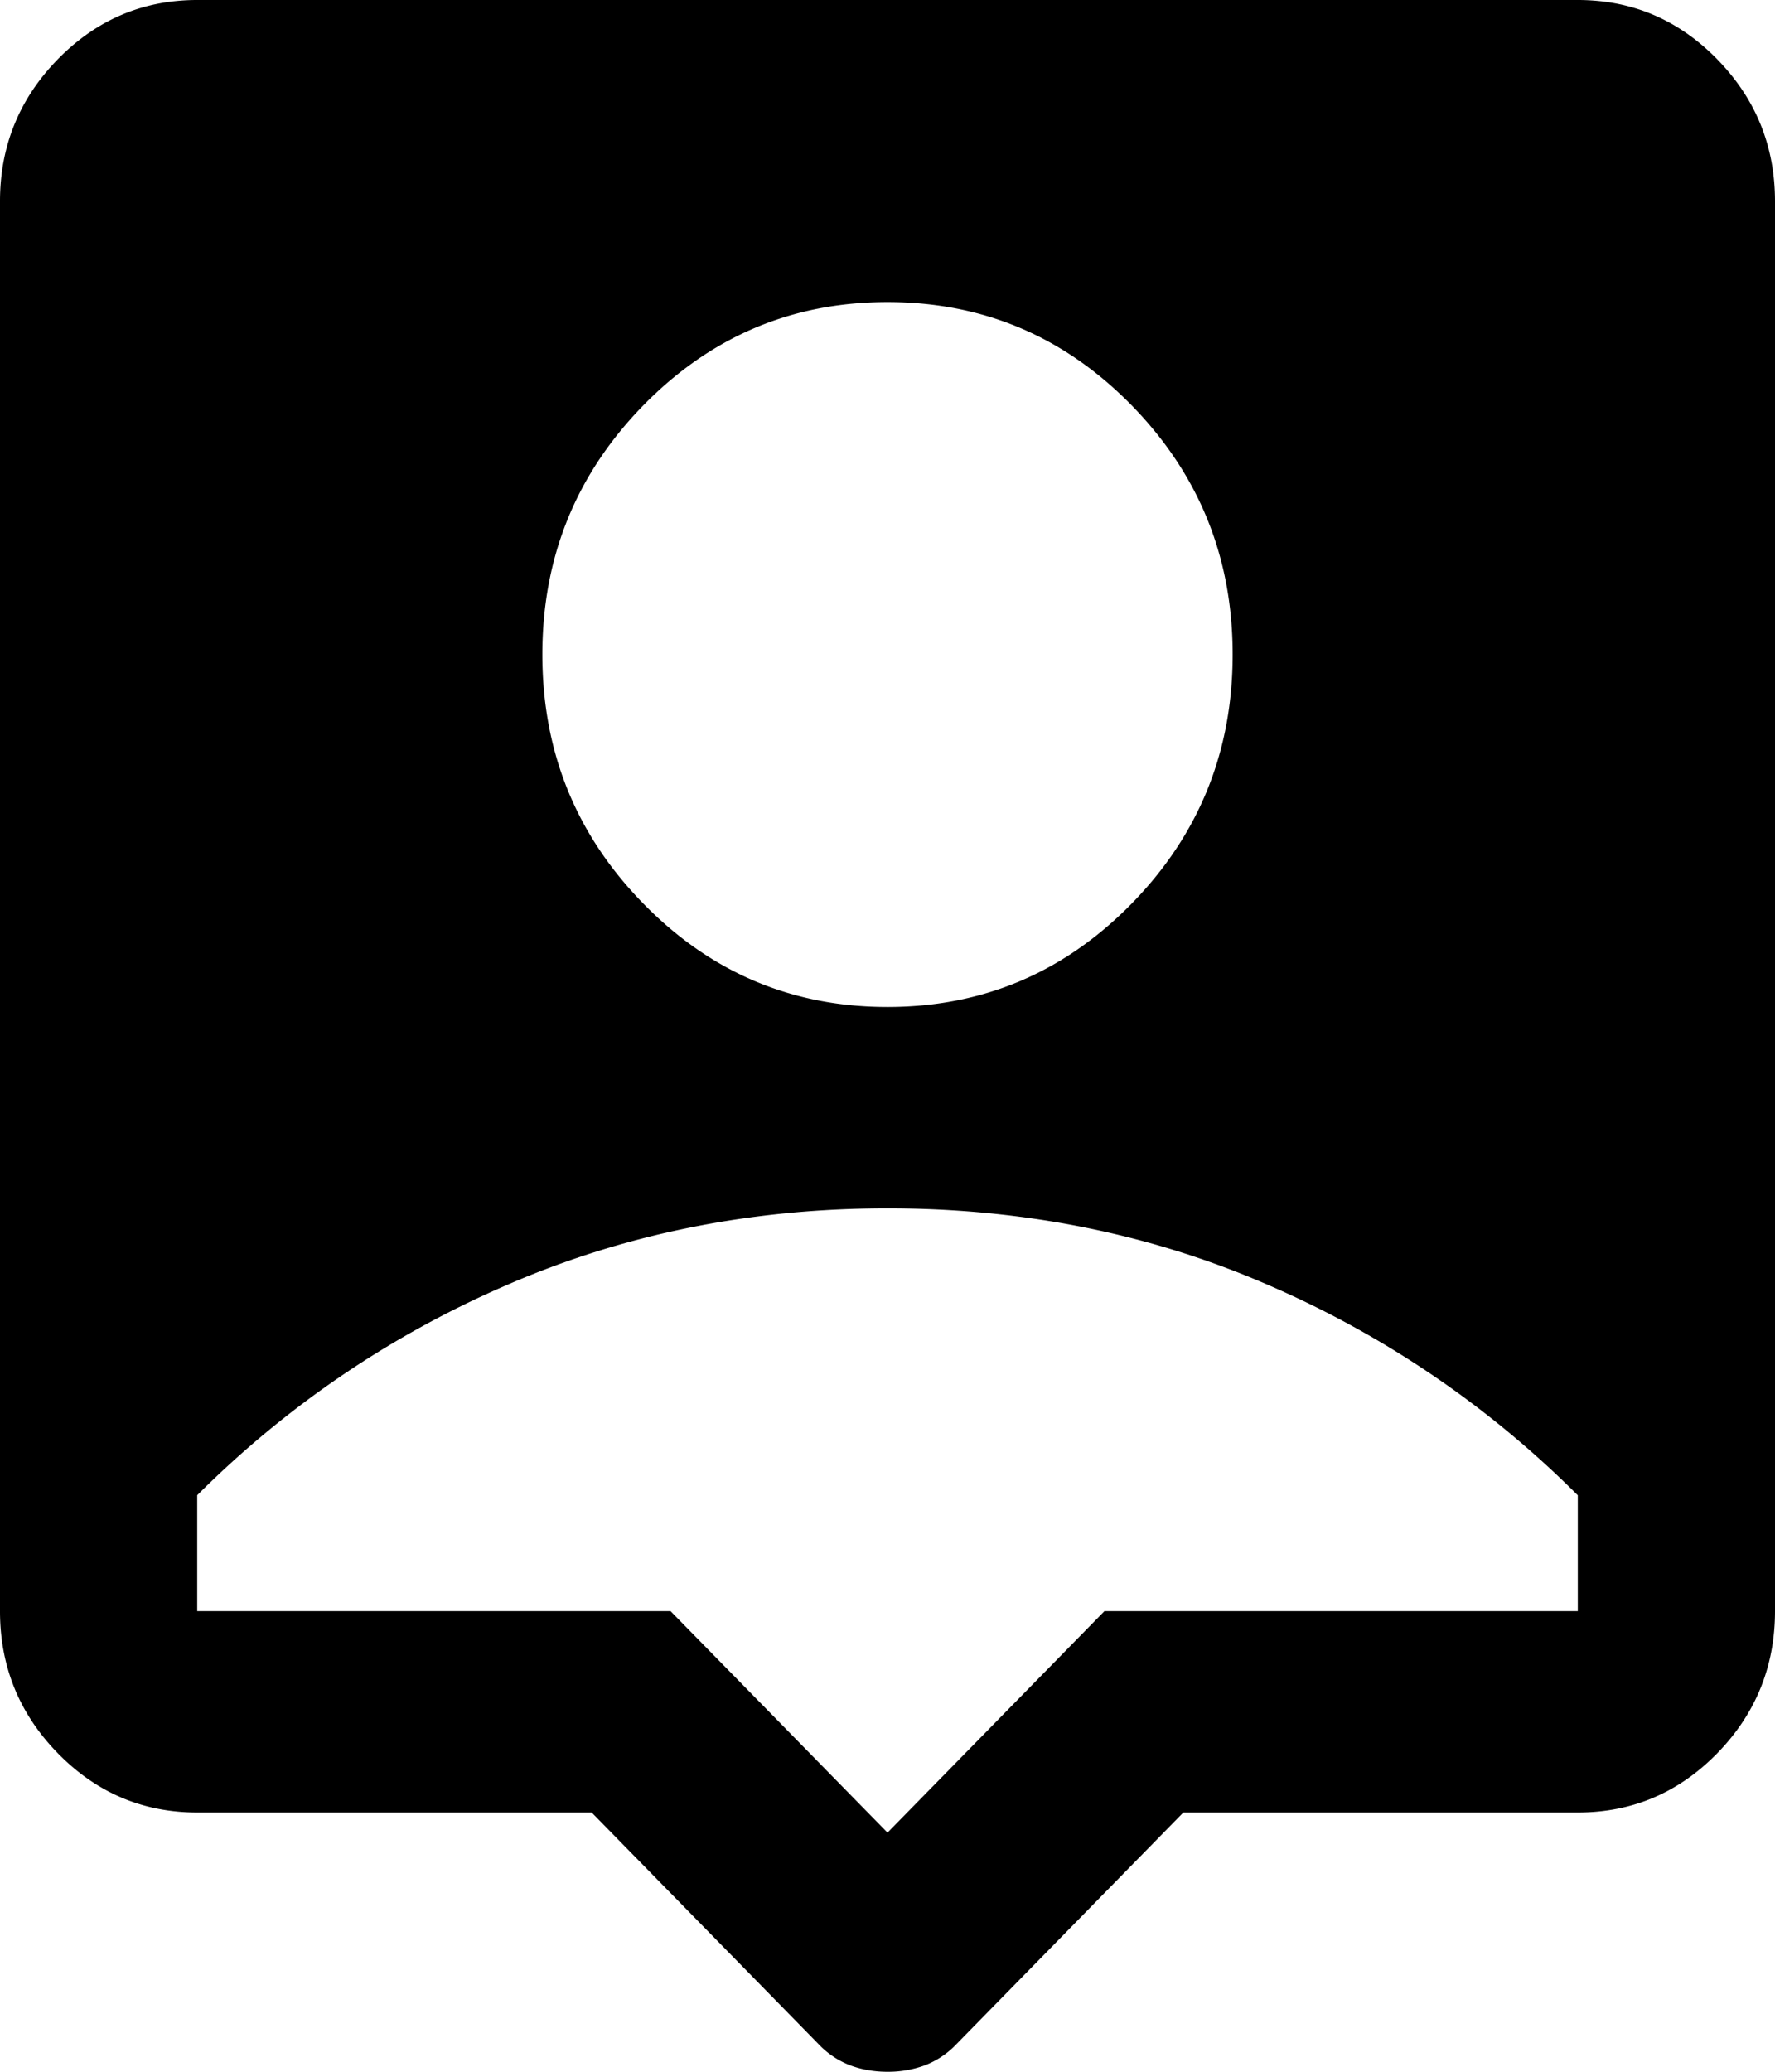 <svg viewBox="0 0 18 21" fill="none" xmlns="http://www.w3.org/2000/svg"><path fill="currentColor" d="M9 21c-.133 0-.258-.021-.375-.064a.87.87 0 01-.325-.217L6 18.372H2c-.55 0-1.021-.2-1.413-.6-.391-.4-.587-.88-.587-1.441V2.04C0 1.48.196 1 .587.6.979.2 1.45 0 2 0h14c.55 0 1.021.2 1.413.6.391.4.587.88.587 1.441v14.29c0 .56-.196 1.042-.587 1.442-.392.4-.863.599-1.413.599h-4l-2.3 2.347a.87.87 0 01-.325.217A1.078 1.078 0 019 21zm0-10.793c.967 0 1.792-.35 2.475-1.047S12.5 7.62 12.5 6.634c0-.986-.342-1.828-1.025-2.526C10.792 3.411 9.967 3.062 9 3.062c-.967 0-1.792.349-2.475 1.046-.683.698-1.025 1.54-1.025 2.526 0 .987.342 1.829 1.025 2.526.683.698 1.508 1.047 2.475 1.047zm0 8.369l2.2-2.245H16v-1.174a10.08 10.08 0 00-3.137-2.131c-1.192-.519-2.48-.778-3.863-.778s-2.67.26-3.862.778A10.075 10.075 0 002 15.156v1.175h4.8L9 18.576z"/></svg>
